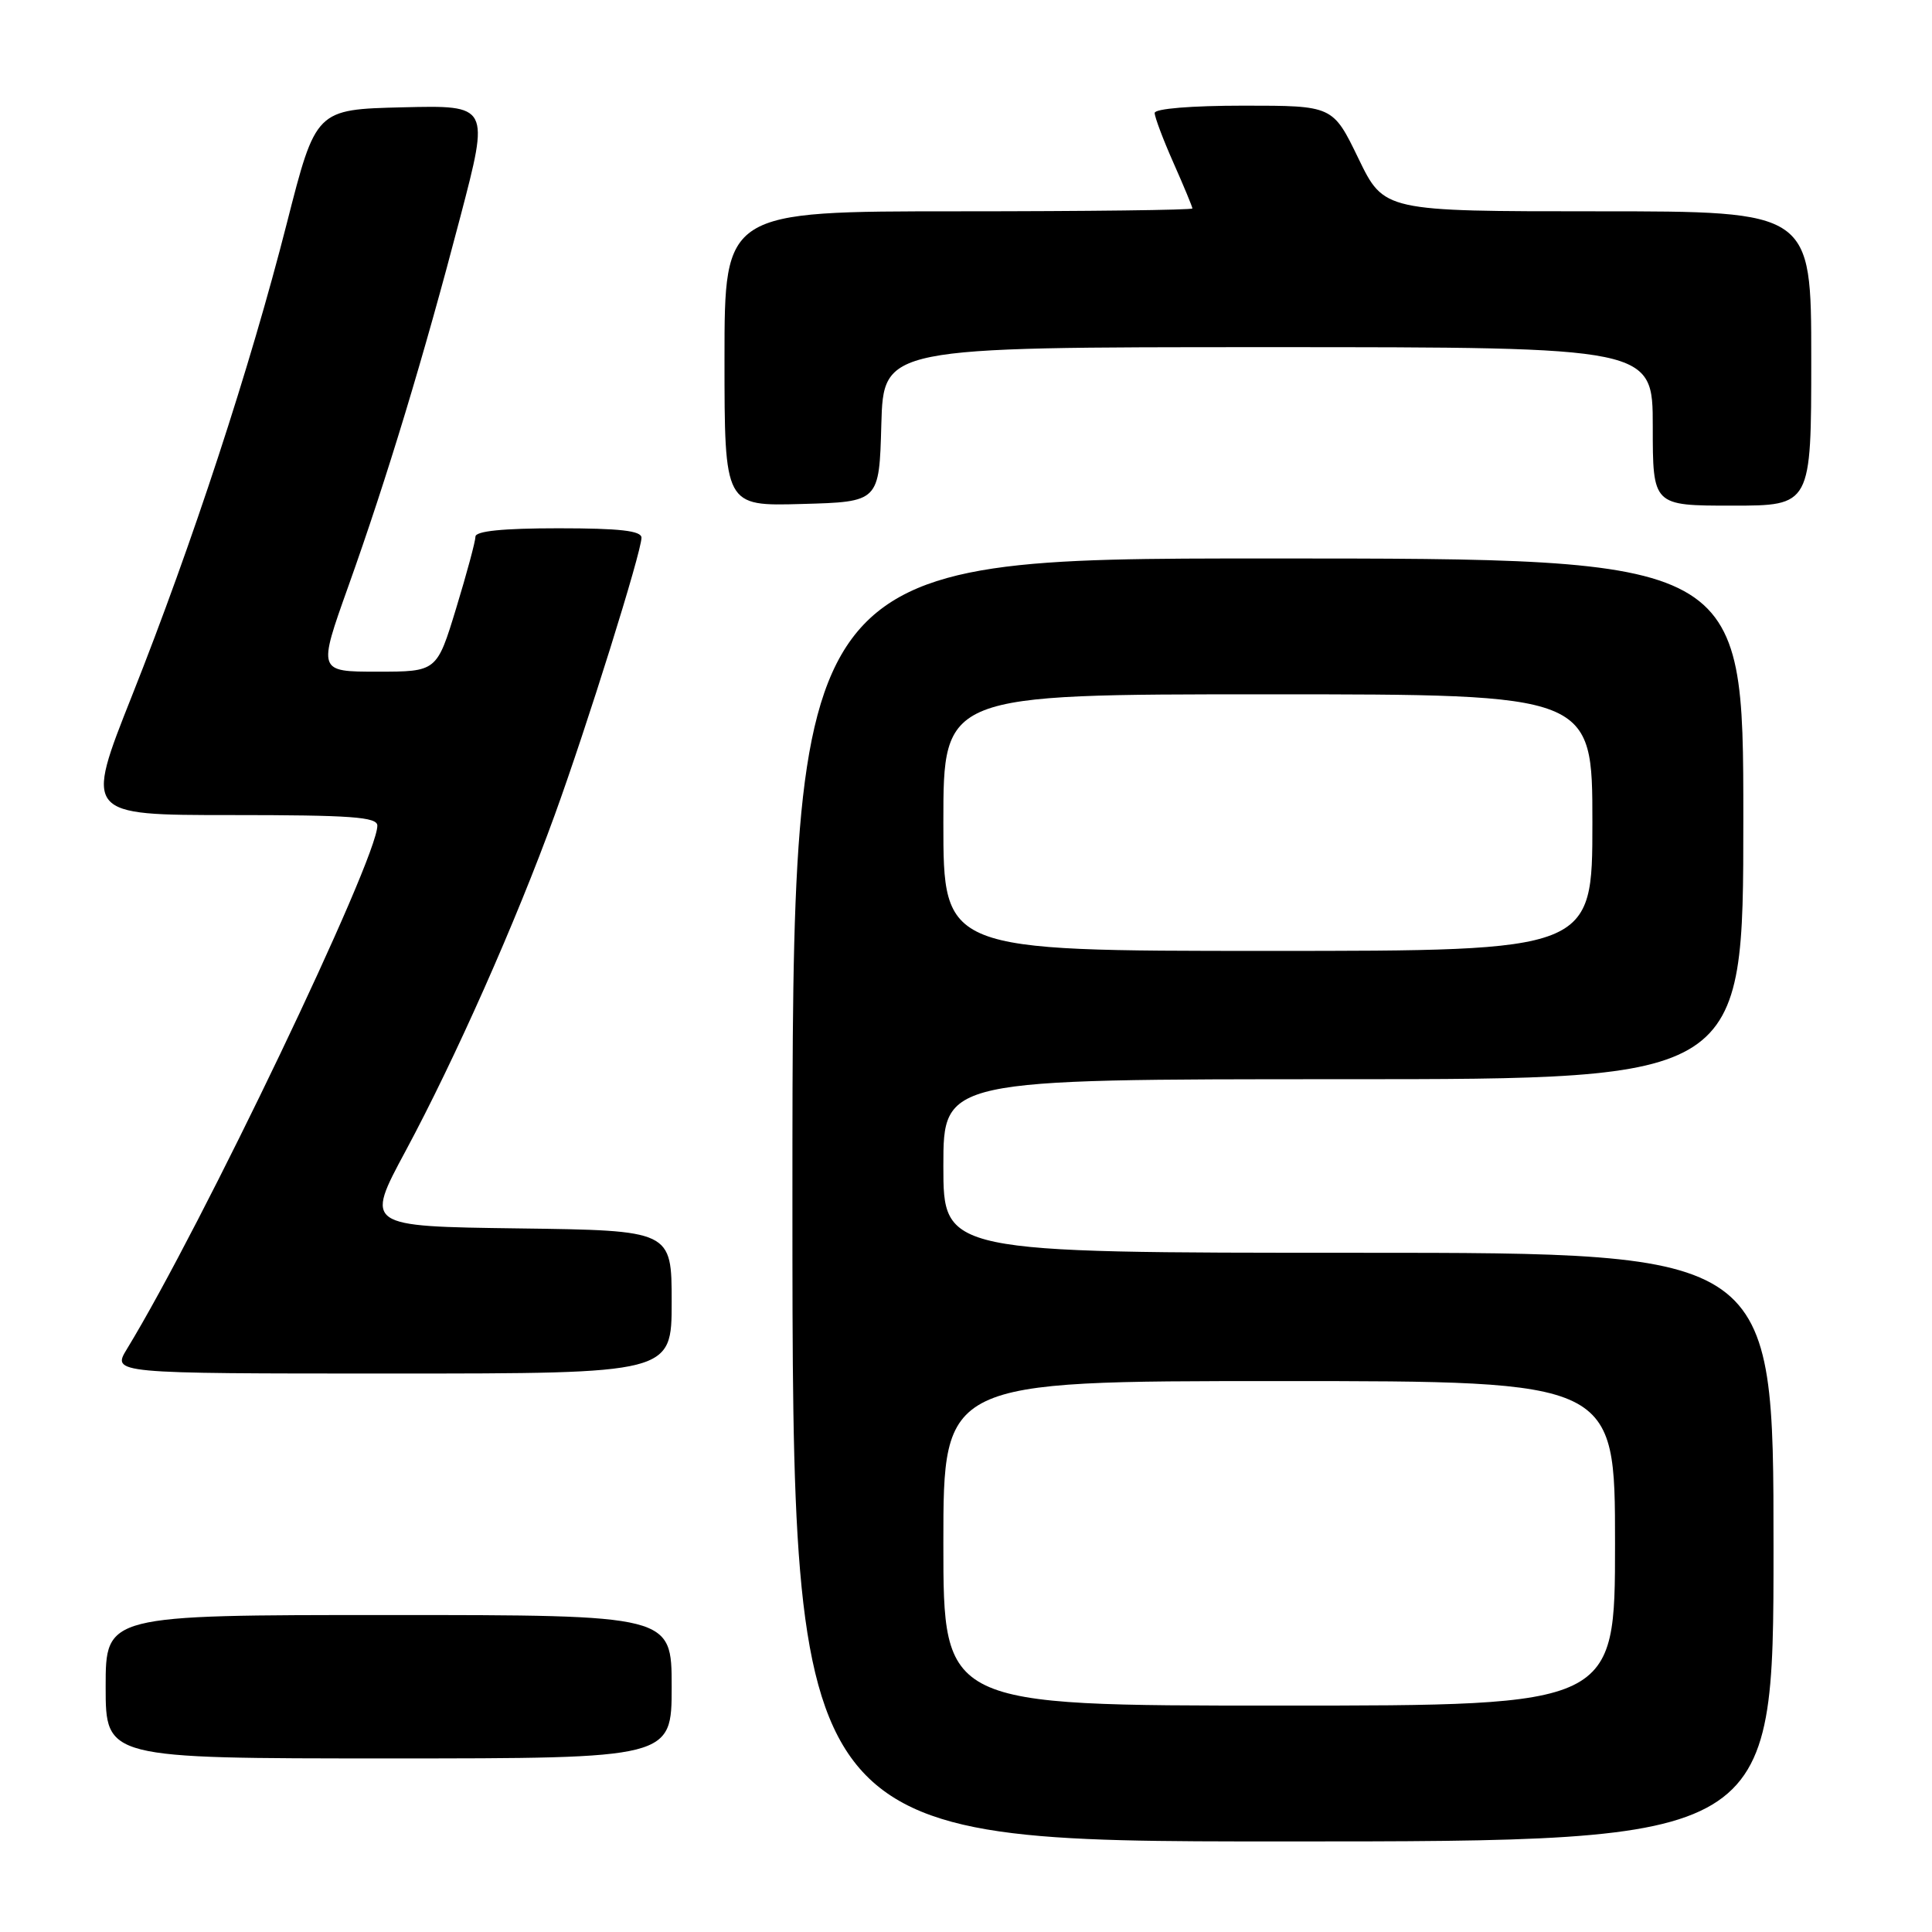 <?xml version="1.0" encoding="UTF-8" standalone="no"?>
<!DOCTYPE svg PUBLIC "-//W3C//DTD SVG 1.1//EN" "http://www.w3.org/Graphics/SVG/1.1/DTD/svg11.dtd" >
<svg xmlns="http://www.w3.org/2000/svg" xmlns:xlink="http://www.w3.org/1999/xlink" version="1.1" viewBox="0 0 256 256">
 <g >
 <path fill="currentColor"
d=" M 235.00 205.00 C 235.00 166.00 235.00 166.00 180.00 166.00 C 125.00 166.00 125.00 166.00 125.00 154.50 C 125.00 143.00 125.00 143.00 178.00 143.00 C 231.00 143.00 231.00 143.00 231.00 108.50 C 231.00 74.00 231.00 74.00 168.00 74.00 C 105.00 74.00 105.00 74.00 105.00 159.00 C 105.00 244.00 105.00 244.00 170.00 244.00 C 235.00 244.00 235.00 244.00 235.00 205.00 Z  M 89.00 223.50 C 89.00 214.00 89.00 214.00 51.50 214.00 C 14.00 214.00 14.00 214.00 14.00 223.50 C 14.00 233.00 14.00 233.00 51.50 233.00 C 89.00 233.00 89.00 233.00 89.00 223.50 Z  M 89.00 172.52 C 89.00 163.04 89.00 163.04 68.68 162.77 C 48.37 162.50 48.37 162.50 53.75 152.50 C 60.29 140.33 68.38 122.12 73.50 108.00 C 77.78 96.22 84.99 73.17 85.00 71.25 C 85.00 70.33 82.14 70.00 74.00 70.00 C 66.63 70.00 63.00 70.37 63.00 71.11 C 63.00 71.71 61.85 75.99 60.44 80.61 C 57.88 89.00 57.88 89.00 50.00 89.00 C 42.12 89.00 42.12 89.00 46.13 77.76 C 51.29 63.31 56.15 47.26 61.00 28.72 C 64.87 13.94 64.87 13.94 53.36 14.22 C 41.85 14.50 41.85 14.50 38.01 29.57 C 33.13 48.72 25.52 71.94 17.50 92.16 C 11.21 108.00 11.21 108.00 30.61 108.00 C 46.53 108.00 50.00 108.25 50.00 109.40 C 50.00 113.86 26.75 162.46 16.82 178.75 C 14.84 182.00 14.84 182.00 51.92 182.00 C 89.00 182.00 89.00 182.00 89.00 172.52 Z  M 116.78 56.25 C 117.07 46.00 117.07 46.00 168.03 46.00 C 219.00 46.00 219.00 46.00 219.00 56.50 C 219.00 67.00 219.00 67.00 229.50 67.00 C 240.00 67.00 240.00 67.00 240.00 47.50 C 240.00 28.00 240.00 28.00 211.69 28.00 C 183.39 28.00 183.39 28.00 180.00 21.00 C 176.61 14.00 176.61 14.00 164.81 14.00 C 157.83 14.00 153.00 14.40 153.00 14.97 C 153.00 15.51 154.12 18.49 155.50 21.60 C 156.88 24.71 158.00 27.42 158.00 27.62 C 158.00 27.83 144.05 28.00 127.00 28.00 C 96.00 28.00 96.00 28.00 96.00 47.53 C 96.00 67.07 96.00 67.07 106.25 66.78 C 116.50 66.50 116.50 66.50 116.78 56.25 Z  M 125.00 204.50 C 125.00 183.00 125.00 183.00 169.50 183.00 C 214.00 183.00 214.00 183.00 214.00 204.50 C 214.00 226.00 214.00 226.00 169.50 226.00 C 125.00 226.00 125.00 226.00 125.00 204.50 Z  M 125.00 109.00 C 125.00 92.00 125.00 92.00 168.00 92.00 C 211.00 92.00 211.00 92.00 211.00 109.00 C 211.00 126.00 211.00 126.00 168.00 126.00 C 125.00 126.00 125.00 126.00 125.00 109.00 Z "/>
</g>
</svg>